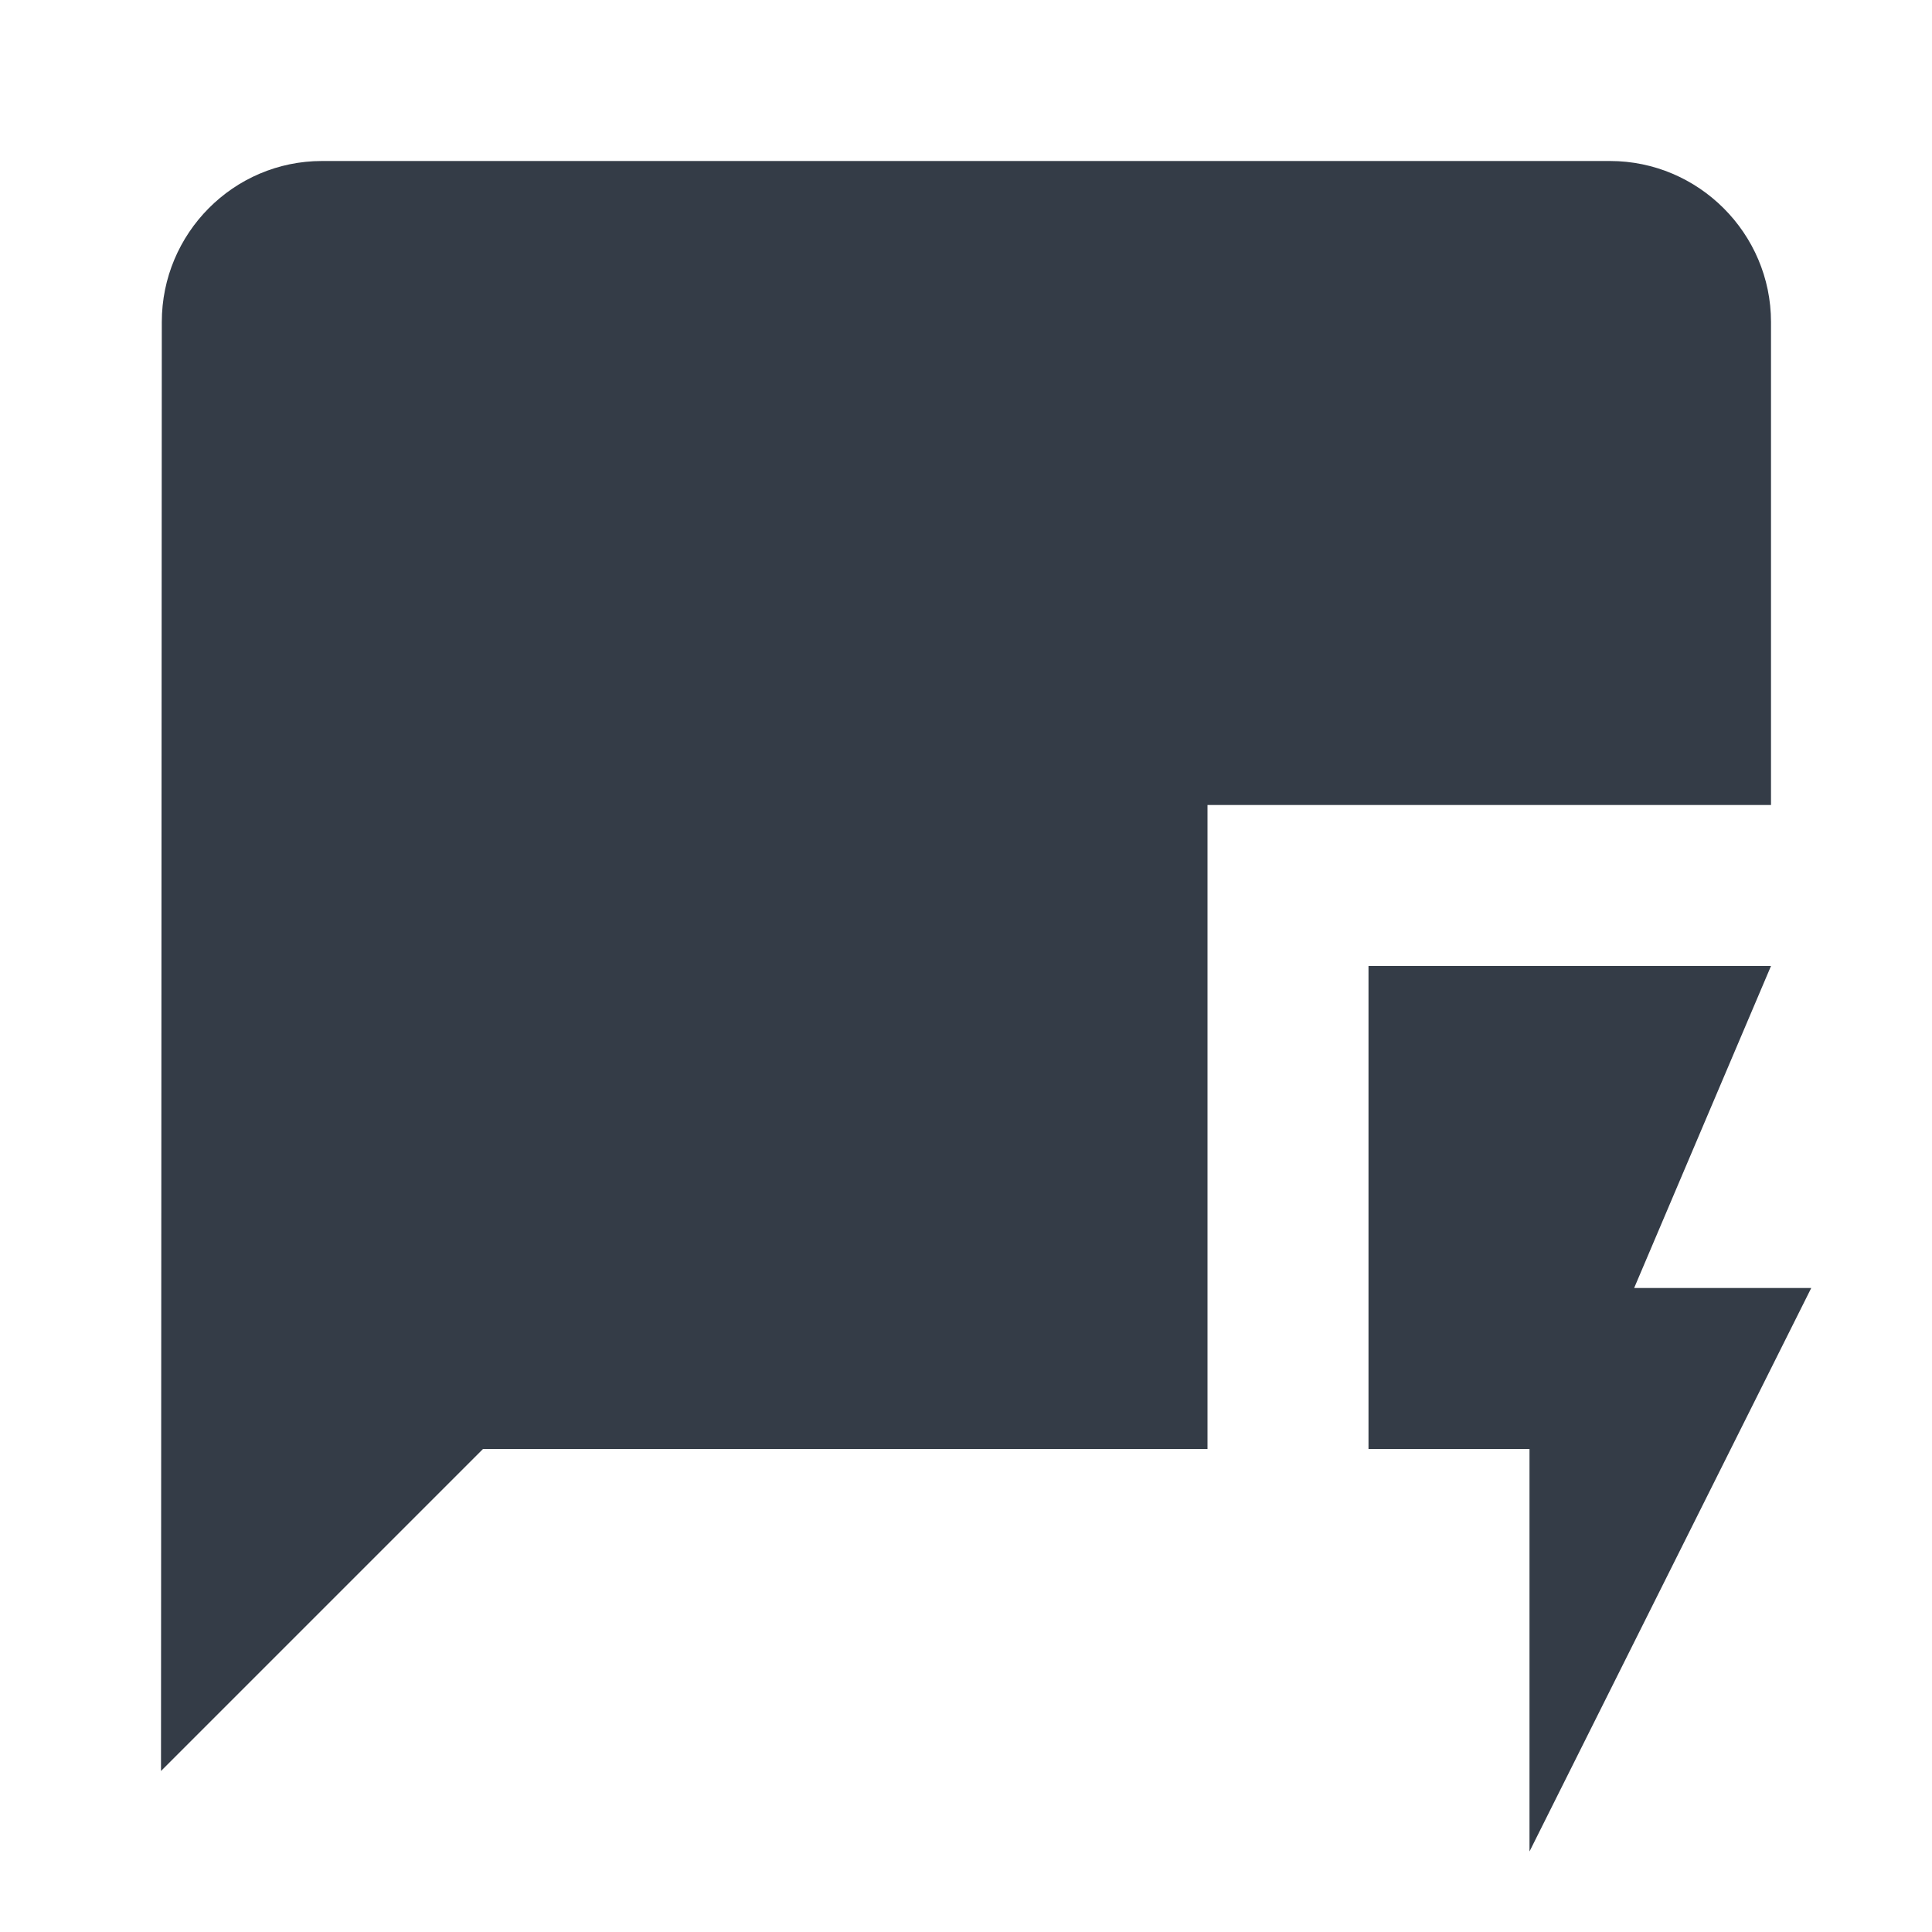 <svg xmlns="http://www.w3.org/2000/svg" fill="none" viewBox="0 0 24 24" width="24" height="24"><g fill="#343C47" clip-path="url(#a)"><path d="M22 4c0-1.1-.9-2-2-2H4c-1.1 0-1.99.9-1.99 2L2 22l4-4h9v-8h7V4Z"/><path d="M22.5 16h-2.2l1.7-4h-5v6h2v5l3.5-7Z"/></g><defs><clipPath id="a"><path fill="#fff" d="M0 0h24v24H0z"/></clipPath></defs></svg>